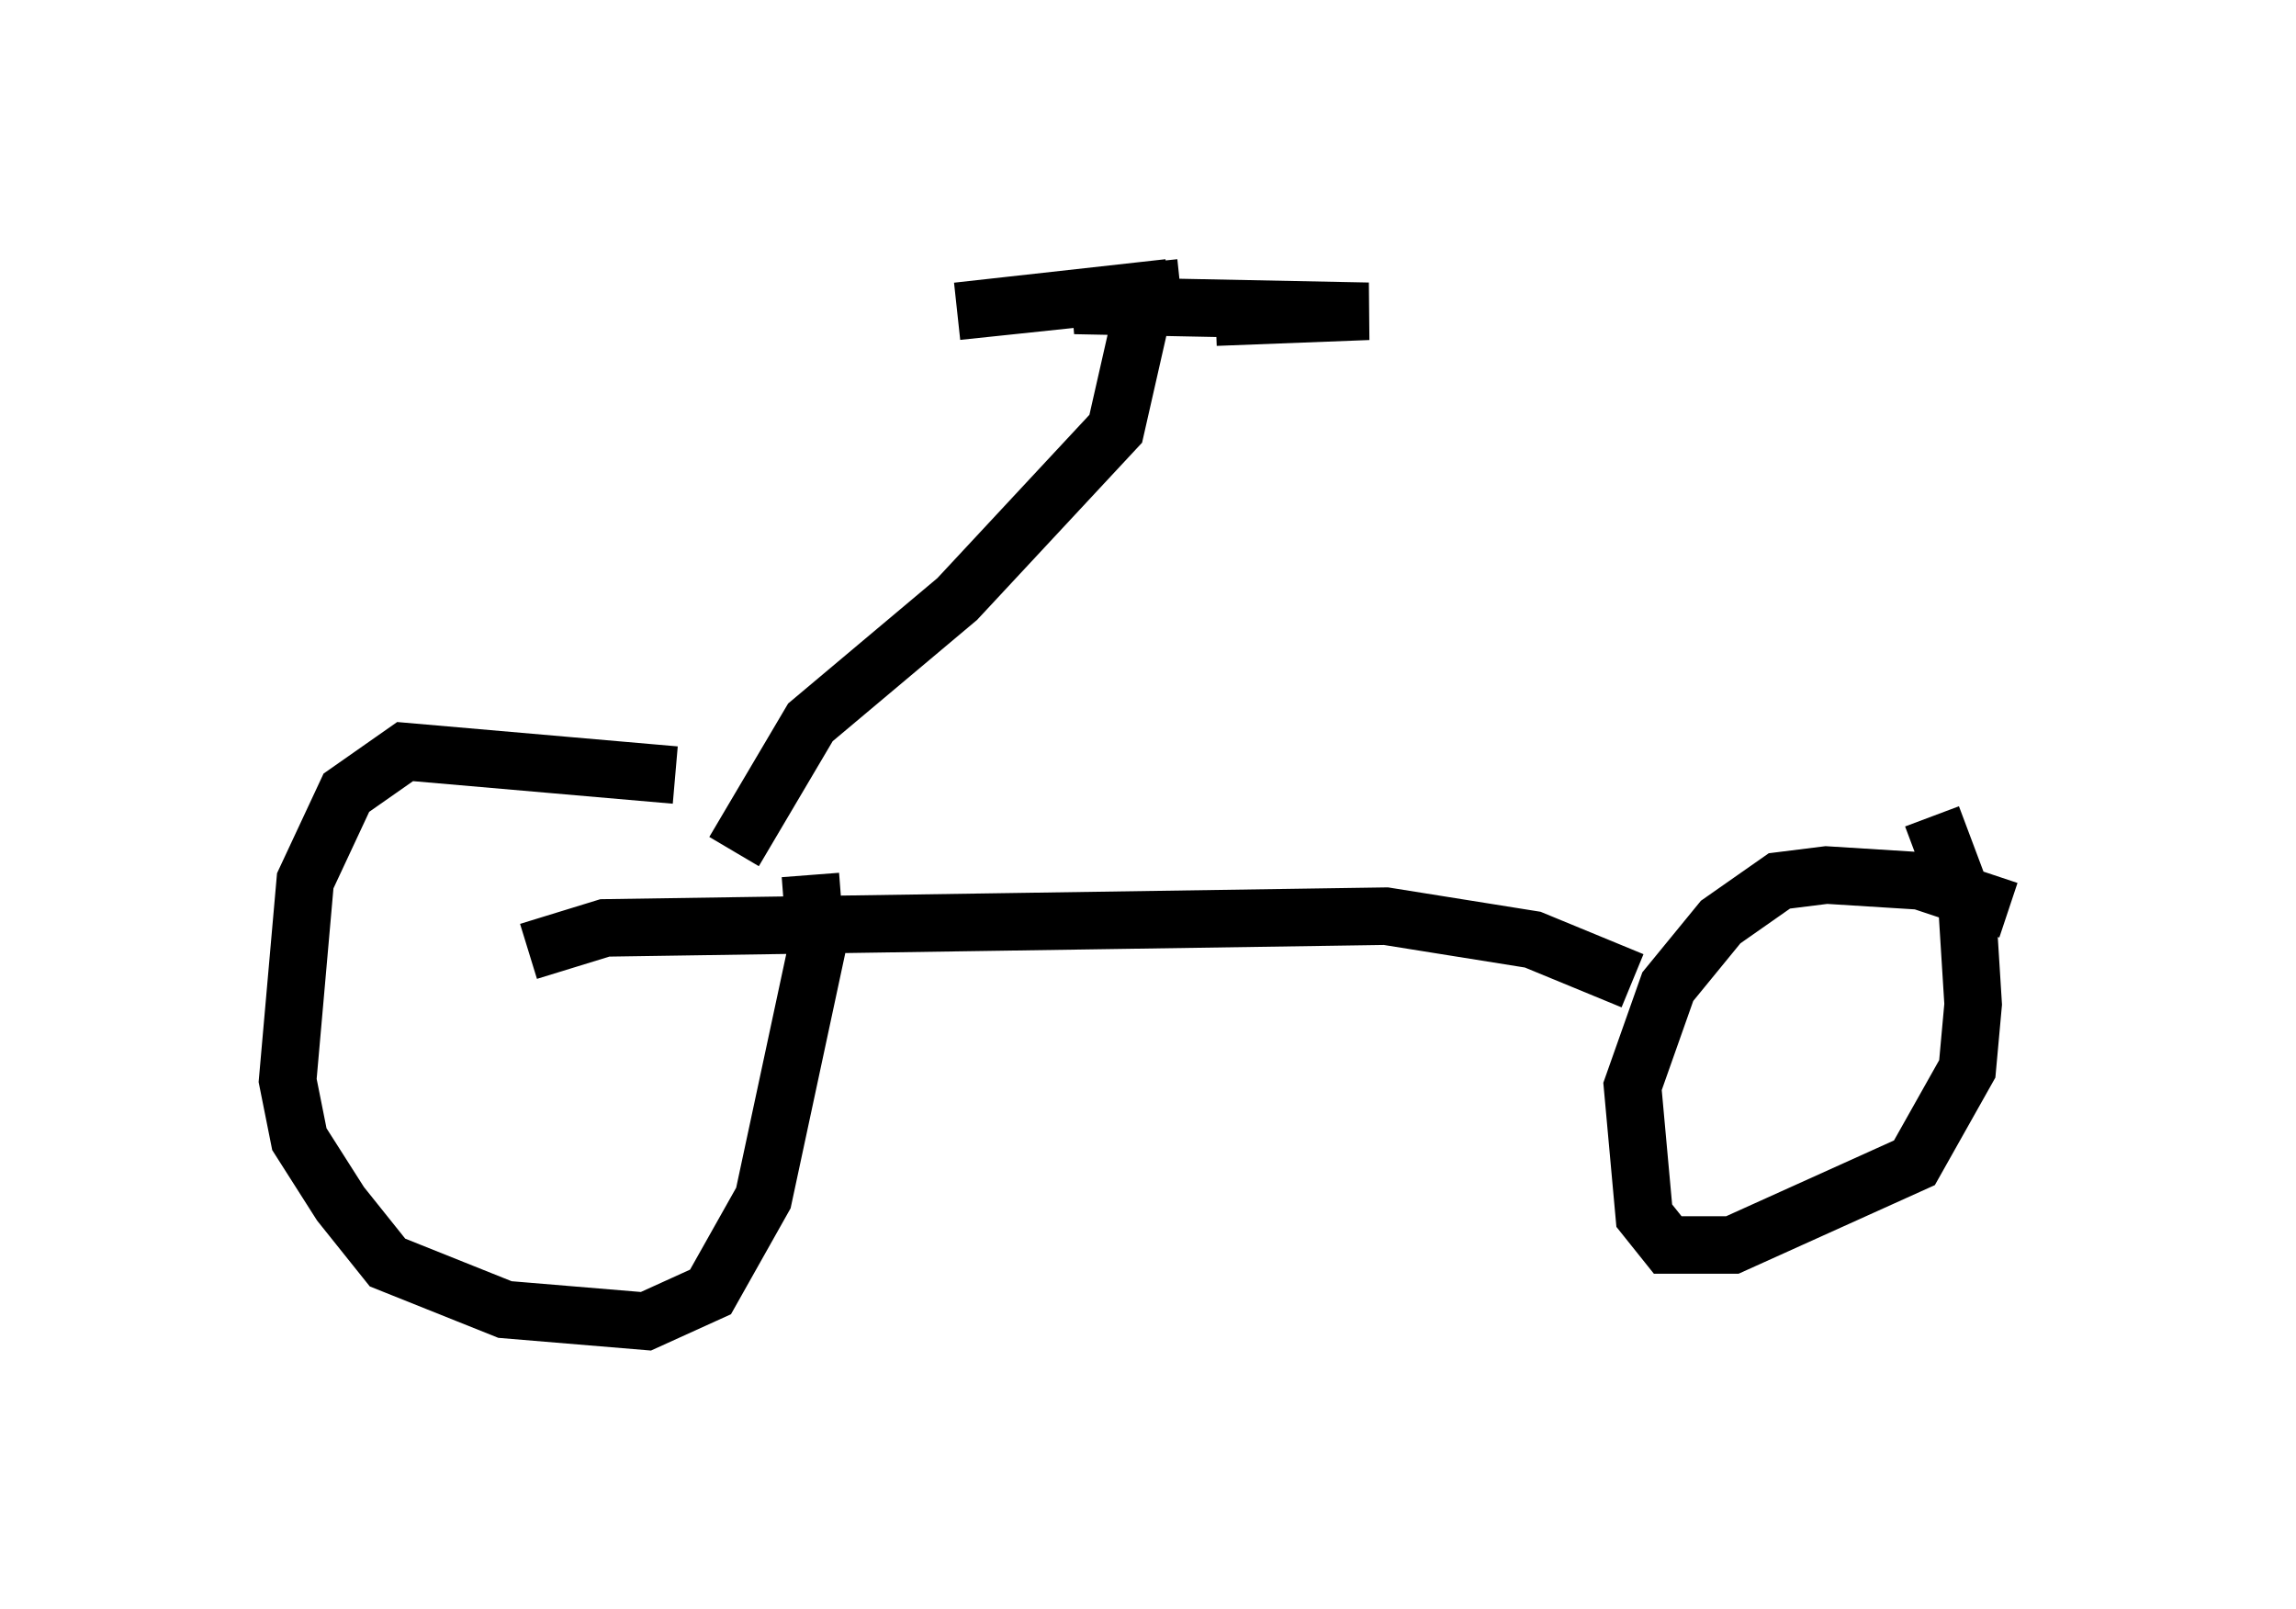 <?xml version="1.0" encoding="utf-8" ?>
<svg baseProfile="full" height="27.967" version="1.1" width="39.911" xmlns="http://www.w3.org/2000/svg" xmlns:ev="http://www.w3.org/2001/xml-events" xmlns:xlink="http://www.w3.org/1999/xlink"><defs /><rect fill="white" height="27.967" width="39.911" x="0" y="0" /><path d="M14.29, 14.392 m-2.552, -0.919 l-4.696, -0.408 -1.021, 0.715 l-0.715, 1.531 -0.306, 3.471 l0.204, 1.021 0.715, 1.123 l0.817, 1.021 2.042, 0.817 l2.45, 0.204 1.123, -0.51 l0.919, -1.633 0.919, -4.288 l-0.102, -1.327 m20.825, 0.613 l-1.531, -0.51 -1.633, -0.102 l-0.817, 0.102 -1.021, 0.715 l-0.919, 1.123 -0.613, 1.735 l0.204, 2.246 0.408, 0.51 l1.123, 0.0 3.165, -1.429 l0.919, -1.633 0.102, -1.123 l-0.102, -1.633 -0.613, -1.633 m-5.206, 2.858 l-1.735, -0.715 -2.552, -0.408 l-13.577, 0.204 -1.327, 0.408 m3.573, -1.735 l1.327, -2.246 2.552, -2.144 l2.756, -2.96 0.51, -2.246 m0.613, -0.204 l-3.879, 0.408 3.675, -0.408 l-1.633, 0.306 5.104, 0.102 l-2.654, 0.102 " fill="none" stroke="black" stroke-width="1" /></svg>